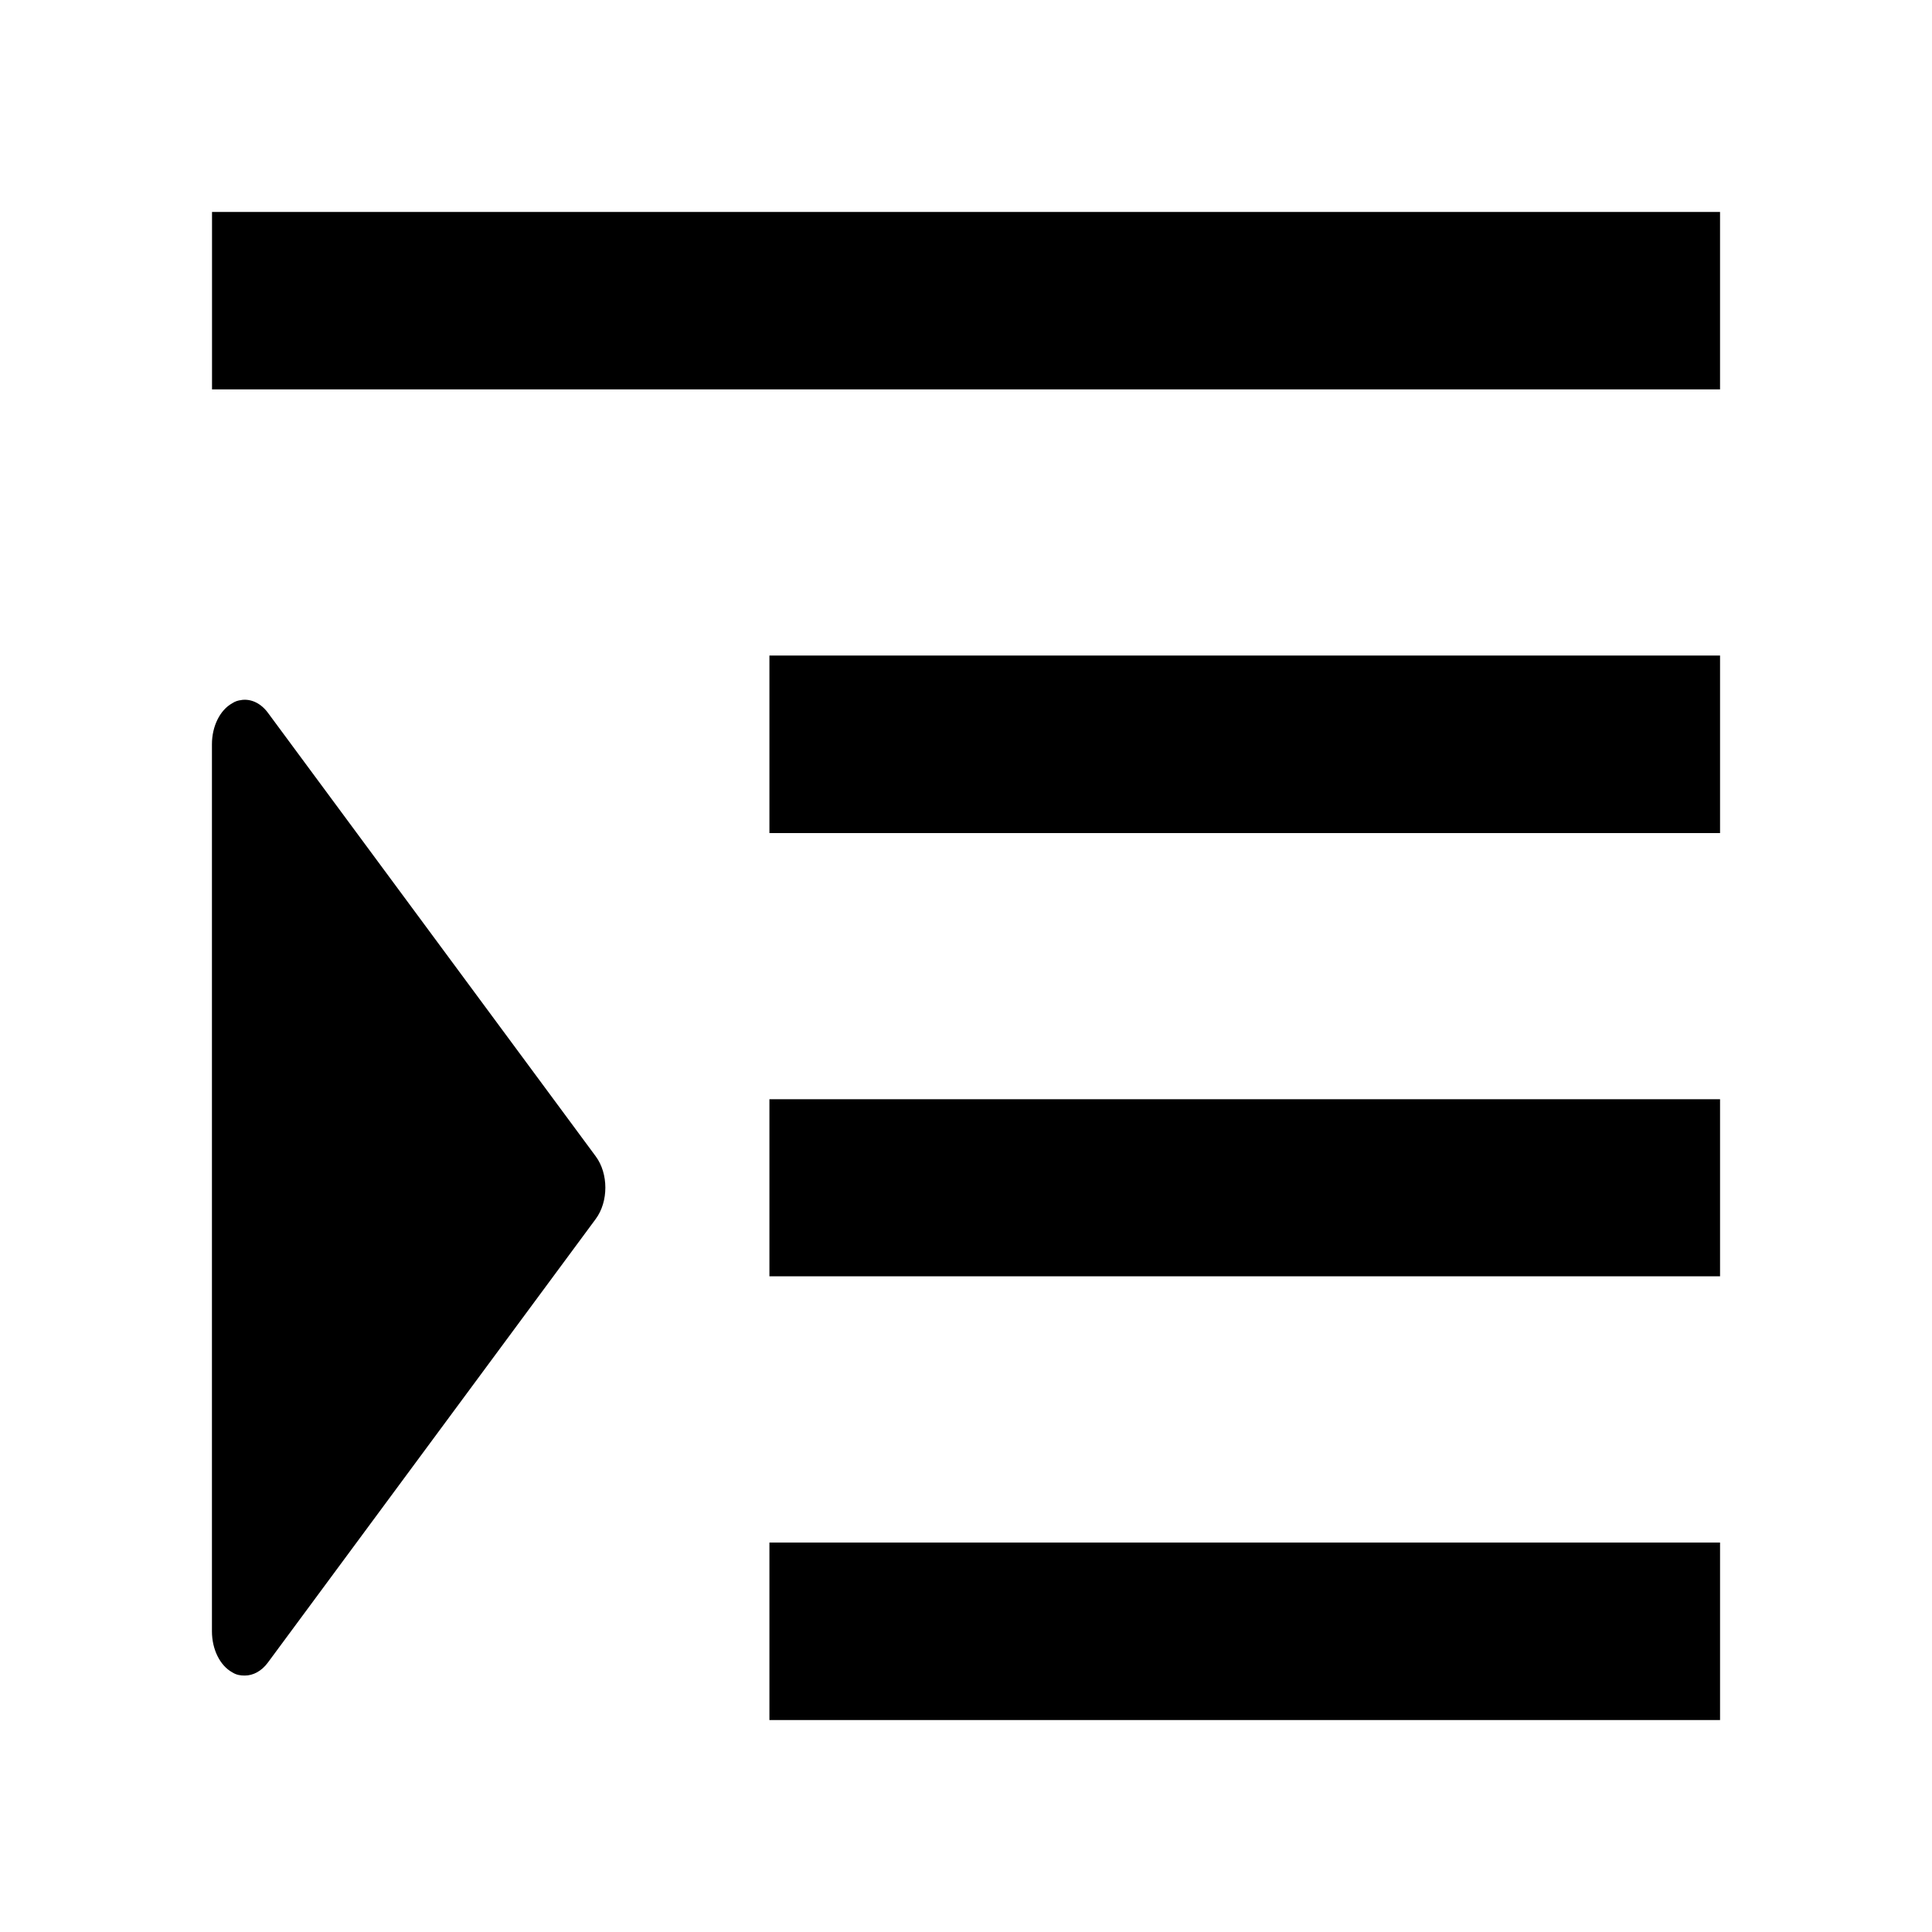 <?xml version="1.0" encoding="utf-8"?>
<!DOCTYPE svg PUBLIC "-//W3C//DTD SVG 1.1//EN" "http://www.w3.org/Graphics/SVG/1.1/DTD/svg11.dtd">
<svg version="1.1" id="ico-subarea1" xmlns="http://www.w3.org/2000/svg" xmlns:xlink="http://www.w3.org/1999/xlink" x="0px" y="0px"
	 width="200px" height="200px" viewBox="0 0 200 200" enable-background="new 0 0 200 200" xml:space="preserve">
	<path d="M21.948,21.941v18.367h156.11V21.941H21.948z M79.65,67.863v18.376
		h98.409V67.863H79.65z M25.005,72.469c-0.345,0.031-0.658,0.128-0.971,0.337c-1.268,0.706-2.094,2.383-2.094,4.236v91.829
		c0,1.863,0.826,3.539,2.094,4.244c0.441,0.281,0.858,0.338,1.3,0.338c0.883,0,1.75-0.465,2.399-1.348l33.934-45.914
		c1.332-1.799,1.332-4.695,0-6.492L27.734,73.785c-0.73-0.987-1.733-1.46-2.729-1.324V72.469z M79.65,113.793v18.328h98.409v-18.328
		H79.65z M79.65,159.684v18.375h98.409v-18.375H79.65z"/>
</svg>